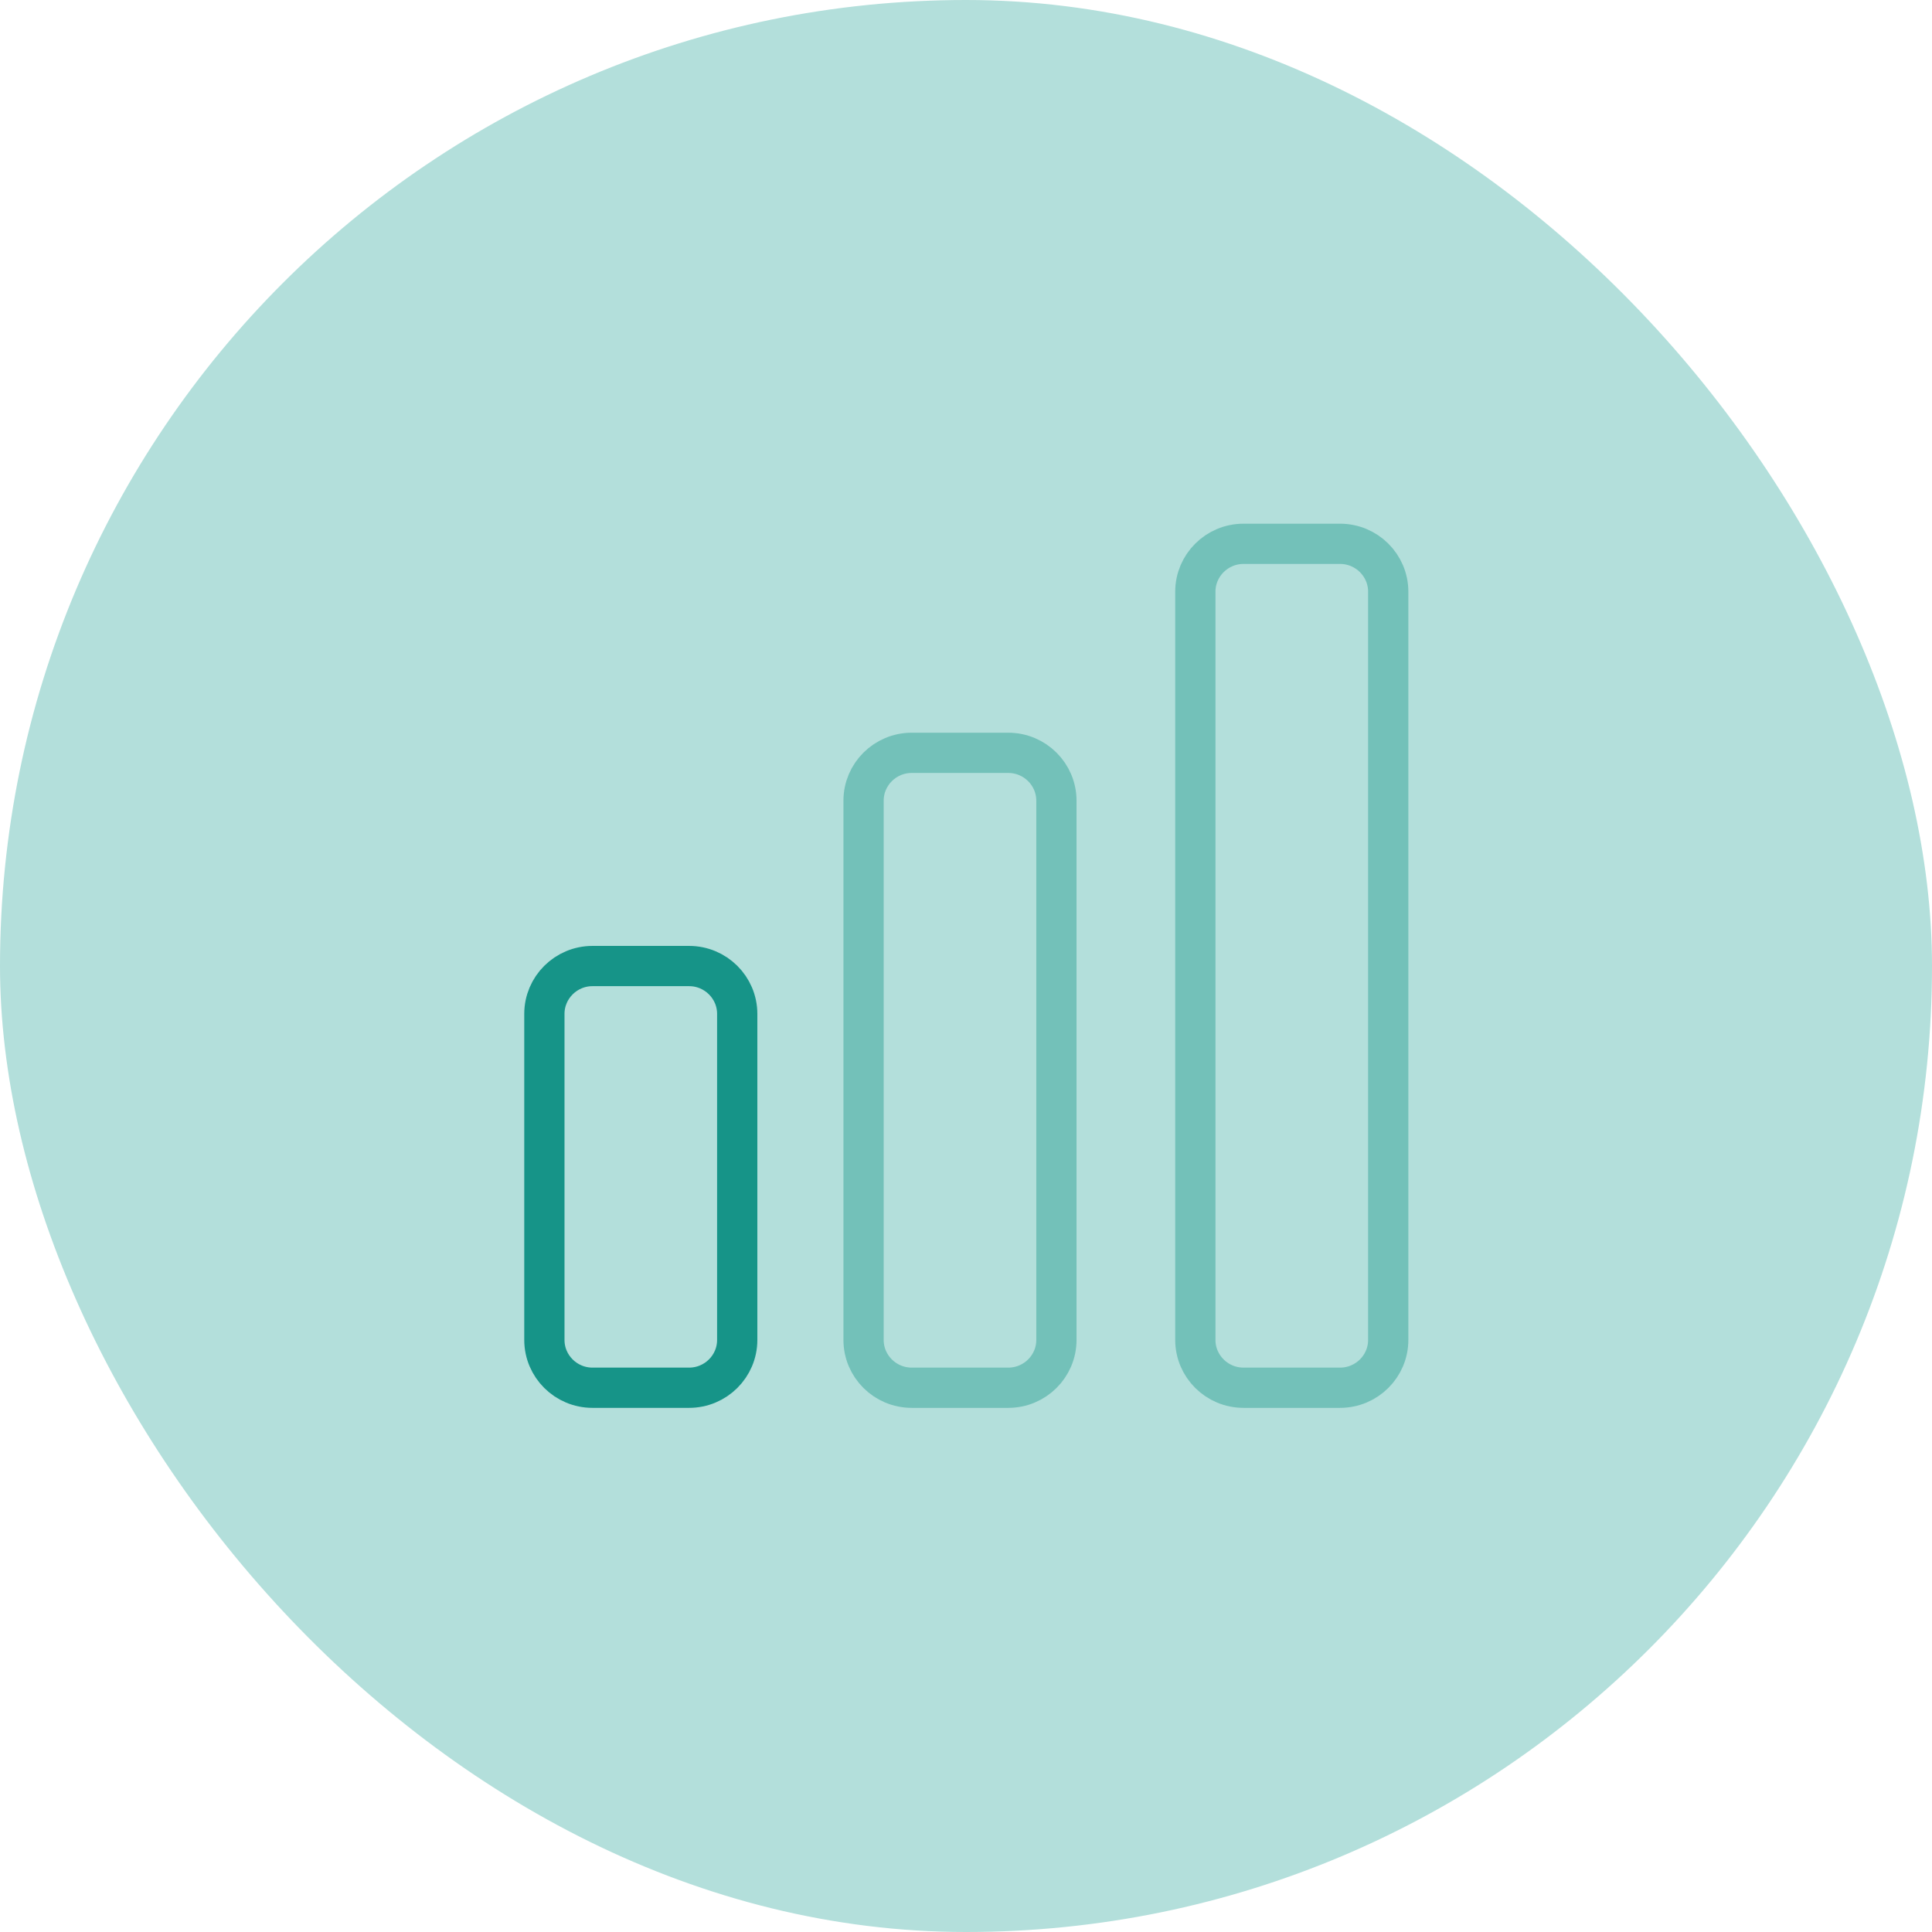 <?xml version="1.0" encoding="UTF-8"?>
<svg width="48px" height="48px" viewBox="0 0 48 48" version="1.1" xmlns="http://www.w3.org/2000/svg" xmlns:xlink="http://www.w3.org/1999/xlink">
    <!-- Generator: Sketch 43.1 (39012) - http://www.bohemiancoding.com/sketch -->
    <title>icon-fengliangxiao48*48#444444 copy</title>
    <desc>Created with Sketch.</desc>
    <defs></defs>
    <g id="Page-1" stroke="none" stroke-width="1" fill="none" fill-rule="evenodd">
        <g id="icon-fengliangxiao48*48#444444-copy">
            <rect id="Rectangle-42-Copy-3" fill="#B3DFDB" x="0" y="0" width="48" height="48" rx="24"></rect>
            <g id="Group-2" transform="translate(13, 13)" stroke="#169488" fill-rule="nonzero">
                <path d="M4.12,21.478 L1.72,21.478 C1.061,21.478 0.525,20.945 0.525,20.291 L0.525,12.189 C0.525,11.535 1.061,11.001 1.72,11.001 L4.12,11.001 C4.78,11.001 5.316,11.535 5.316,12.189 L5.316,20.291 C5.316,20.945 4.78,21.478 4.12,21.478 Z" id="Shape"></path>
                <path d="M12.051,21.478 L9.651,21.478 C8.991,21.478 8.455,20.945 8.455,20.291 L8.455,6.892 C8.455,6.238 8.991,5.704 9.651,5.704 L12.051,5.704 C12.71,5.704 13.246,6.238 13.246,6.892 L13.246,20.291 C13.246,20.945 12.71,21.478 12.051,21.478 Z" id="Shape" opacity="0.399"></path>
                <path d="M20.294,21.478 L17.894,21.478 C17.235,21.478 16.698,20.945 16.698,20.291 L16.698,1.699 C16.698,1.045 17.235,0.511 17.894,0.511 L20.294,0.511 C20.953,0.511 21.49,1.045 21.49,1.699 L21.49,20.291 C21.49,20.945 20.953,21.478 20.294,21.478 Z" id="Shape" opacity="0.399"></path>
            </g>
        </g>
    </g>
</svg>